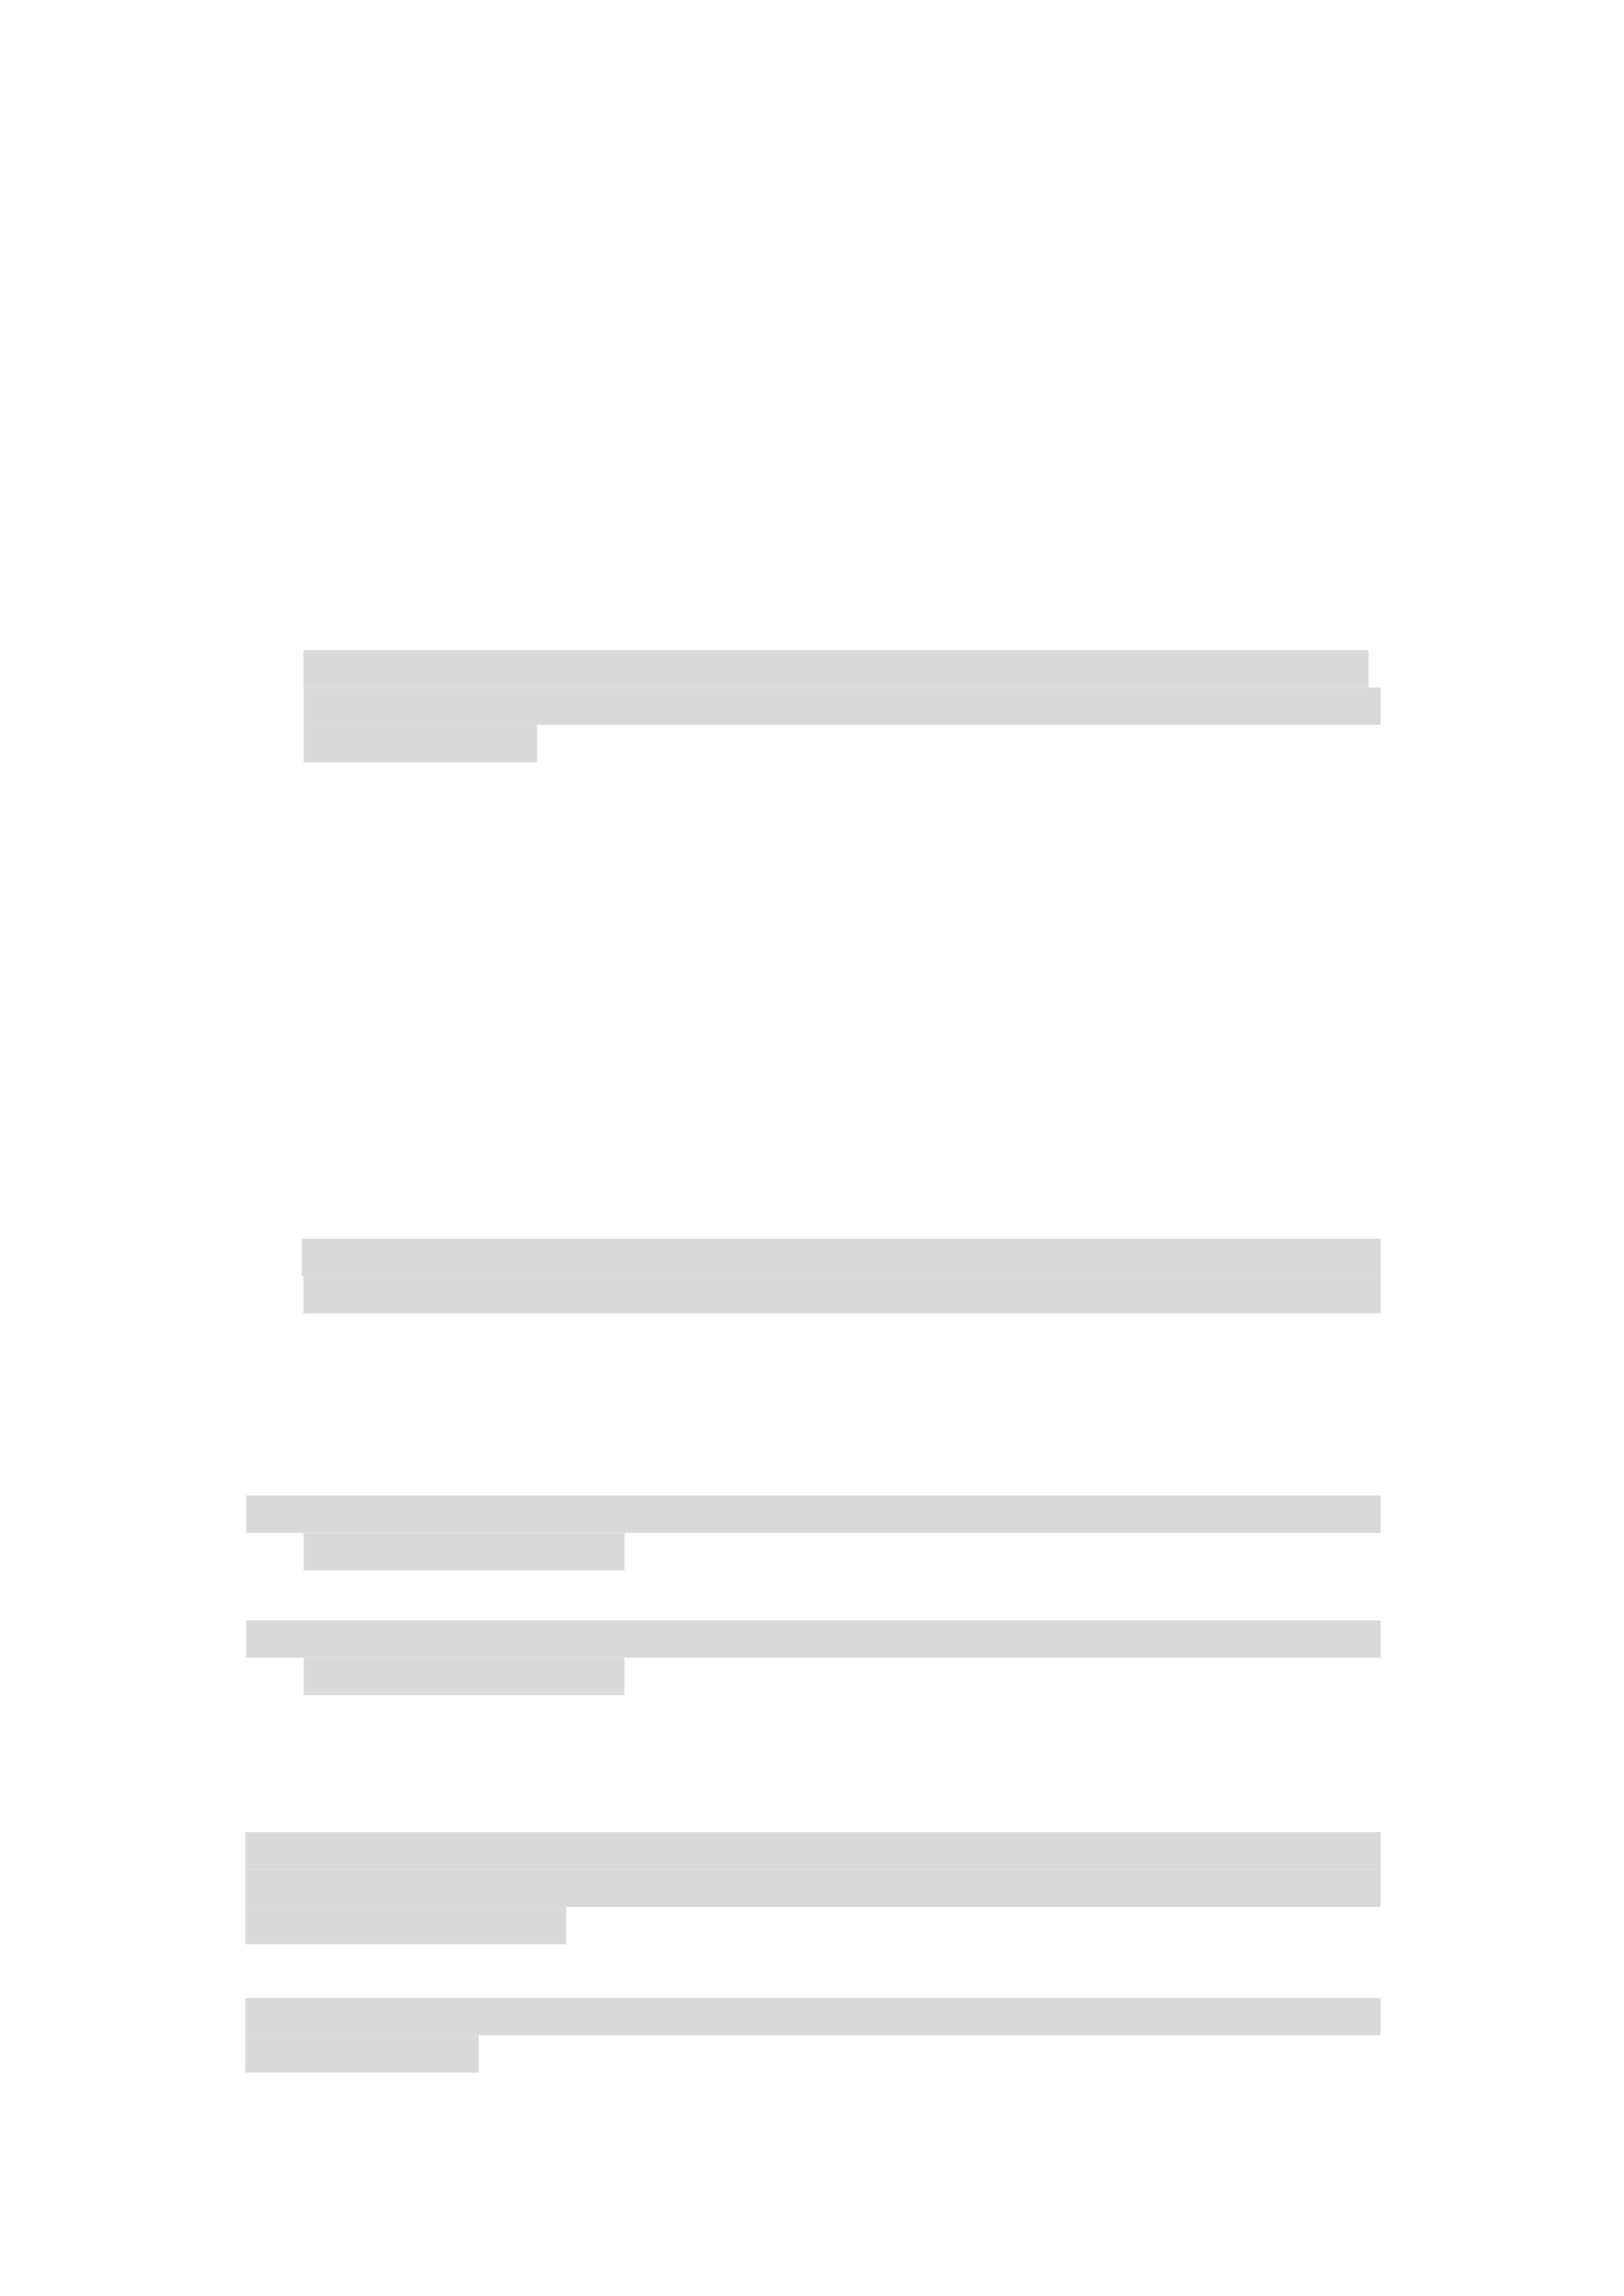 <svg xmlns="http://www.w3.org/2000/svg" xmlns:xlink="http://www.w3.org/1999/xlink" id="body_15" preserveAspectRatio="xMinYMin meet" viewBox="0 0 793 1121"><defs><clipPath id="1"><path id="" clip-rule="evenodd" transform="matrix(1 0 0 1 0 0)" d="M0 841L0 -0.68L0 -0.68L595.44 -0.68L595.44 -0.68L595.44 841L595.44 841L0 841z" /></clipPath></defs><g transform="matrix(1.333 0 0 1.333 0 0)"><g clip-path="url(#1)"><path id="268" transform="matrix(1 0 0 -1 0 841)" d="M111.14 589.18L501.33 589.18L501.33 589.18L501.33 602.86L501.33 602.86L111.14 602.86z" stroke="none" fill="#D9D9D9" fill-rule="evenodd" /><path id="304" transform="matrix(1 0 0 -1 0 841)" d="M111.26 575.5L505.77 575.5L505.77 575.5L505.77 589.18L505.77 589.18L111.26 589.18z" stroke="none" fill="#D9D9D9" fill-rule="evenodd" /><path id="342" transform="matrix(1 0 0 -1 0 841)" d="M111.26 561.79L196.724 561.79L196.724 561.79L196.724 575.494L196.724 575.494L111.26 575.494z" stroke="none" fill="#D9D9D9" fill-rule="evenodd" /><path id="609" transform="matrix(1 0 0 -1 0 841)" d="M110.54 373.61L505.77 373.61L505.77 373.61L505.77 387.314L505.77 387.314L110.54 387.314z" stroke="none" fill="#D9D9D9" fill-rule="evenodd" /><path id="649" transform="matrix(1 0 0 -1 0 841)" d="M111.14 359.93L505.77 359.93L505.77 359.93L505.77 373.61L505.77 373.61L111.14 373.61z" stroke="none" fill="#D9D9D9" fill-rule="evenodd" /><path id="764" transform="matrix(1 0 0 -1 0 841)" d="M90.144 279.53L505.774 279.53L505.774 279.53L505.774 293.21L505.774 293.21L90.144 293.21z" stroke="none" fill="#D9D9D9" fill-rule="evenodd" /><path id="804" transform="matrix(1 0 0 -1 0 841)" d="M111.26 265.85L228.76 265.85L228.76 265.85L228.76 279.53L228.76 279.53L111.26 279.53z" stroke="none" fill="#D9D9D9" fill-rule="evenodd" /><path id="816" transform="matrix(1 0 0 -1 0 841)" d="M90.144 233.81L505.774 233.81L505.774 233.81L505.774 247.49L505.774 247.49L90.144 247.49z" stroke="none" fill="#D9D9D9" fill-rule="evenodd" /><path id="856" transform="matrix(1 0 0 -1 0 841)" d="M111.26 220.13L228.76 220.13L228.76 220.13L228.76 233.81L228.76 233.81L111.26 233.81z" stroke="none" fill="#D9D9D9" fill-rule="evenodd" /><path id="875" transform="matrix(1 0 0 -1 0 841)" d="M89.904 156.26L505.774 156.26L505.774 156.26L505.774 169.94L505.774 169.94L89.904 169.94z" stroke="none" fill="#D9D9D9" fill-rule="evenodd" /><path id="917" transform="matrix(1 0 0 -1 0 841)" d="M89.904 142.58L505.774 142.58L505.774 142.58L505.774 156.26L505.774 156.26L89.904 156.26z" stroke="none" fill="#D9D9D9" fill-rule="evenodd" /><path id="956" transform="matrix(1 0 0 -1 0 841)" d="M89.904 128.9L207.404 128.9L207.404 128.9L207.404 142.58L207.404 142.58L89.904 142.58z" stroke="none" fill="#D9D9D9" fill-rule="evenodd" /><path id="968" transform="matrix(1 0 0 -1 0 841)" d="M89.904 95.544L505.774 95.544L505.774 95.544L505.774 109.224L505.774 109.224L89.904 109.224z" stroke="none" fill="#D9D9D9" fill-rule="evenodd" /><path id="1008" transform="matrix(1 0 0 -1 0 841)" d="M89.904 81.864L175.344 81.864L175.344 81.864L175.344 95.544L175.344 95.544L89.904 95.544z" stroke="none" fill="#D9D9D9" fill-rule="evenodd" /></g></g></svg>